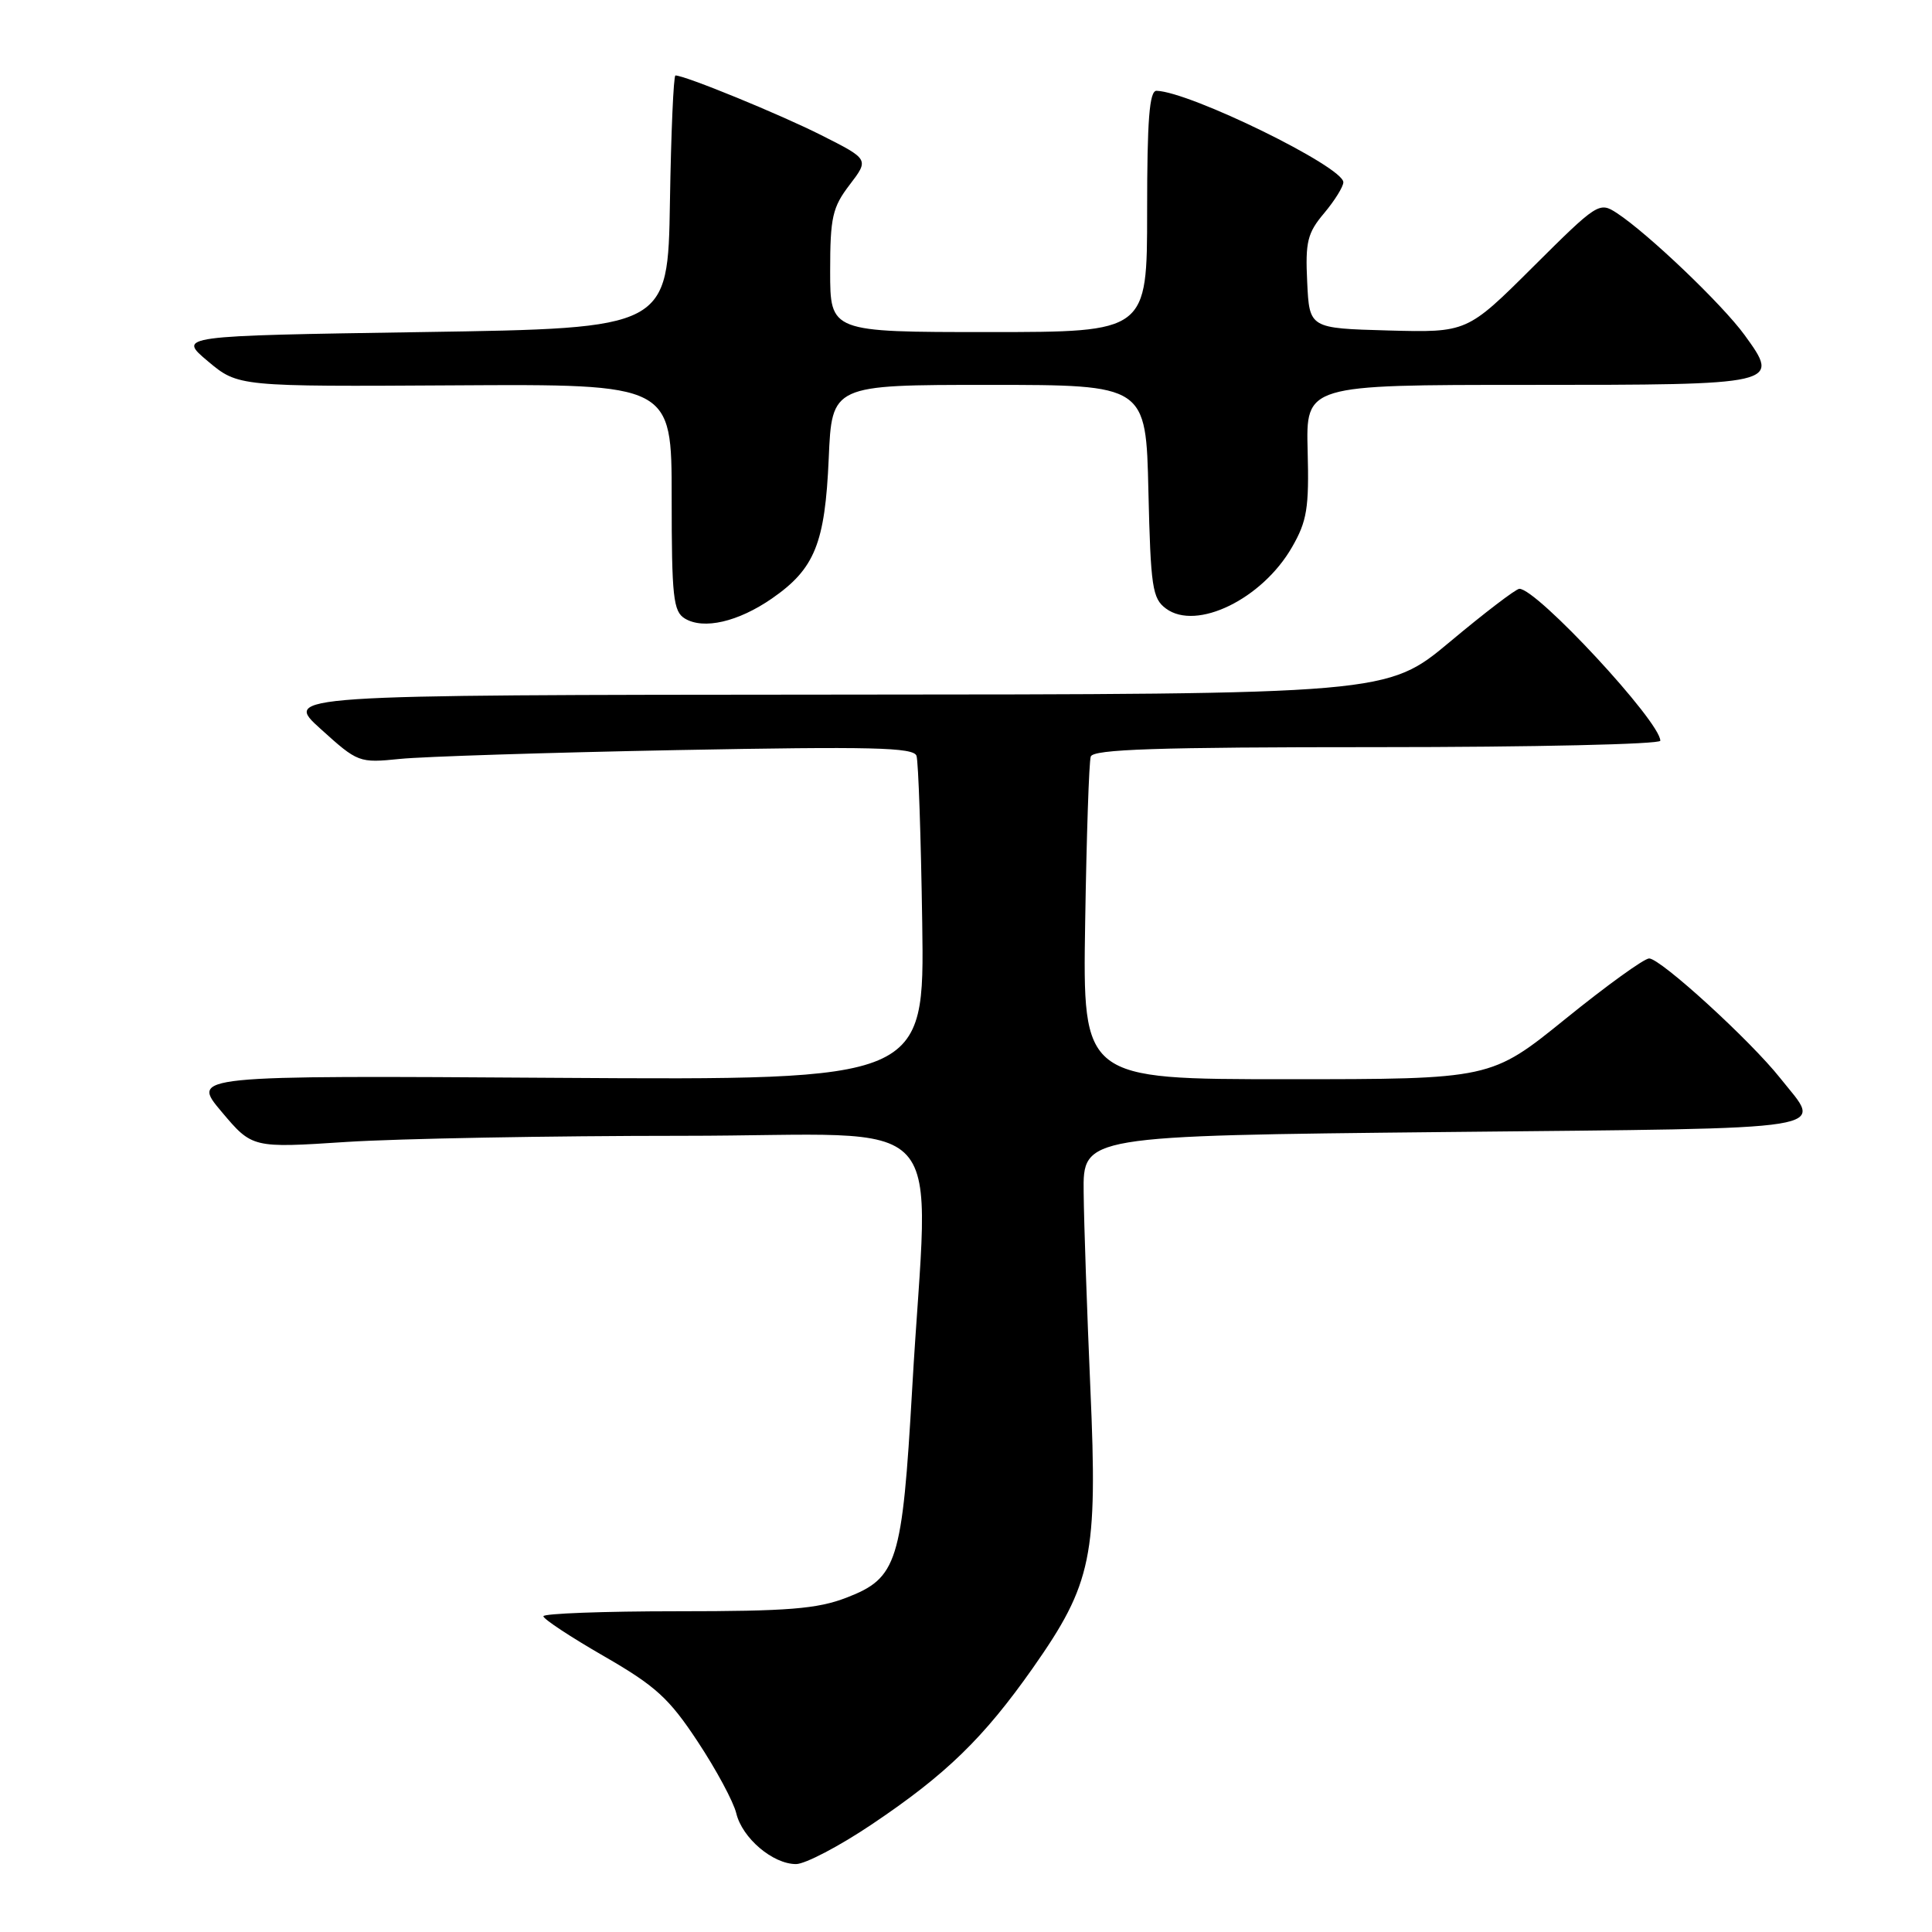 <?xml version="1.0" encoding="UTF-8" standalone="no"?>
<!DOCTYPE svg PUBLIC "-//W3C//DTD SVG 1.1//EN" "http://www.w3.org/Graphics/SVG/1.1/DTD/svg11.dtd" >
<svg xmlns="http://www.w3.org/2000/svg" xmlns:xlink="http://www.w3.org/1999/xlink" version="1.1" viewBox="0 0 256 256">
 <g >
 <path fill="currentColor"
d=" M 115.50 241.75 C 125.38 235.12 130.33 230.30 136.87 221.00 C 144.71 209.82 145.46 206.21 144.48 184.00 C 144.04 173.82 143.63 162.12 143.59 158.00 C 143.50 150.50 143.50 150.50 191.50 150.00 C 244.68 149.45 241.51 149.96 235.89 142.86 C 231.94 137.87 220.03 127.00 218.52 127.00 C 217.86 127.00 212.87 130.60 207.44 135.00 C 197.55 143.00 197.55 143.00 170.51 143.00 C 143.46 143.00 143.46 143.00 143.79 122.25 C 143.97 110.84 144.30 100.94 144.53 100.25 C 144.85 99.28 153.33 99.00 182.47 99.00 C 203.11 99.00 220.00 98.62 220.00 98.15 C 220.00 95.62 203.62 77.97 201.32 78.02 C 200.87 78.03 196.74 81.18 192.15 85.02 C 183.80 92.00 183.80 92.00 110.65 92.04 C 37.50 92.09 37.50 92.09 42.50 96.60 C 47.42 101.05 47.58 101.11 53.00 100.56 C 56.02 100.25 72.56 99.72 89.74 99.39 C 115.53 98.90 121.06 99.03 121.44 100.15 C 121.69 100.89 122.03 110.87 122.20 122.32 C 122.50 143.13 122.50 143.13 73.90 142.82 C 25.30 142.50 25.30 142.50 29.36 147.31 C 33.42 152.13 33.42 152.13 45.96 151.31 C 52.86 150.87 72.87 150.50 90.43 150.50 C 126.94 150.50 123.02 146.19 120.87 184.00 C 119.55 207.07 118.91 209.10 112.16 211.70 C 108.30 213.19 104.44 213.50 89.75 213.50 C 79.99 213.50 72.00 213.80 72.00 214.16 C 72.00 214.53 75.61 216.91 80.02 219.45 C 86.89 223.41 88.66 225.03 92.46 230.79 C 94.90 234.48 97.19 238.74 97.56 240.27 C 98.35 243.56 102.40 247.00 105.48 247.00 C 106.69 247.00 111.20 244.64 115.50 241.75 Z  M 102.29 79.30 C 107.96 75.37 109.32 72.01 109.81 60.75 C 110.23 51.00 110.23 51.00 131.04 51.00 C 151.85 51.00 151.85 51.00 152.17 65.08 C 152.47 77.79 152.69 79.31 154.50 80.64 C 158.54 83.63 167.25 79.38 171.20 72.50 C 173.19 69.05 173.47 67.30 173.27 59.75 C 173.04 51.00 173.04 51.00 202.40 51.00 C 235.82 51.00 235.94 50.97 231.17 44.40 C 228.24 40.36 218.39 30.95 214.24 28.23 C 211.91 26.71 211.67 26.87 203.12 35.38 C 194.39 44.07 194.39 44.07 183.94 43.79 C 173.50 43.50 173.50 43.50 173.21 37.38 C 172.95 32.04 173.24 30.87 175.46 28.24 C 176.86 26.57 178.00 24.73 178.00 24.15 C 178.00 22.10 157.69 12.16 153.25 12.03 C 152.30 12.01 152.00 15.85 152.00 28.00 C 152.00 44.00 152.00 44.00 131.00 44.00 C 110.00 44.00 110.00 44.00 110.00 35.93 C 110.00 28.80 110.30 27.47 112.58 24.49 C 115.16 21.11 115.16 21.11 108.84 17.92 C 103.33 15.14 90.78 10.00 89.50 10.00 C 89.25 10.00 88.92 17.54 88.77 26.75 C 88.50 43.50 88.50 43.50 56.02 44.00 C 23.54 44.50 23.54 44.50 27.55 47.87 C 31.56 51.23 31.56 51.23 60.28 51.06 C 89.00 50.89 89.00 50.89 89.00 65.90 C 89.00 79.12 89.21 81.03 90.75 81.96 C 93.23 83.46 97.81 82.40 102.29 79.30 Z "/>
</g>
</svg>
